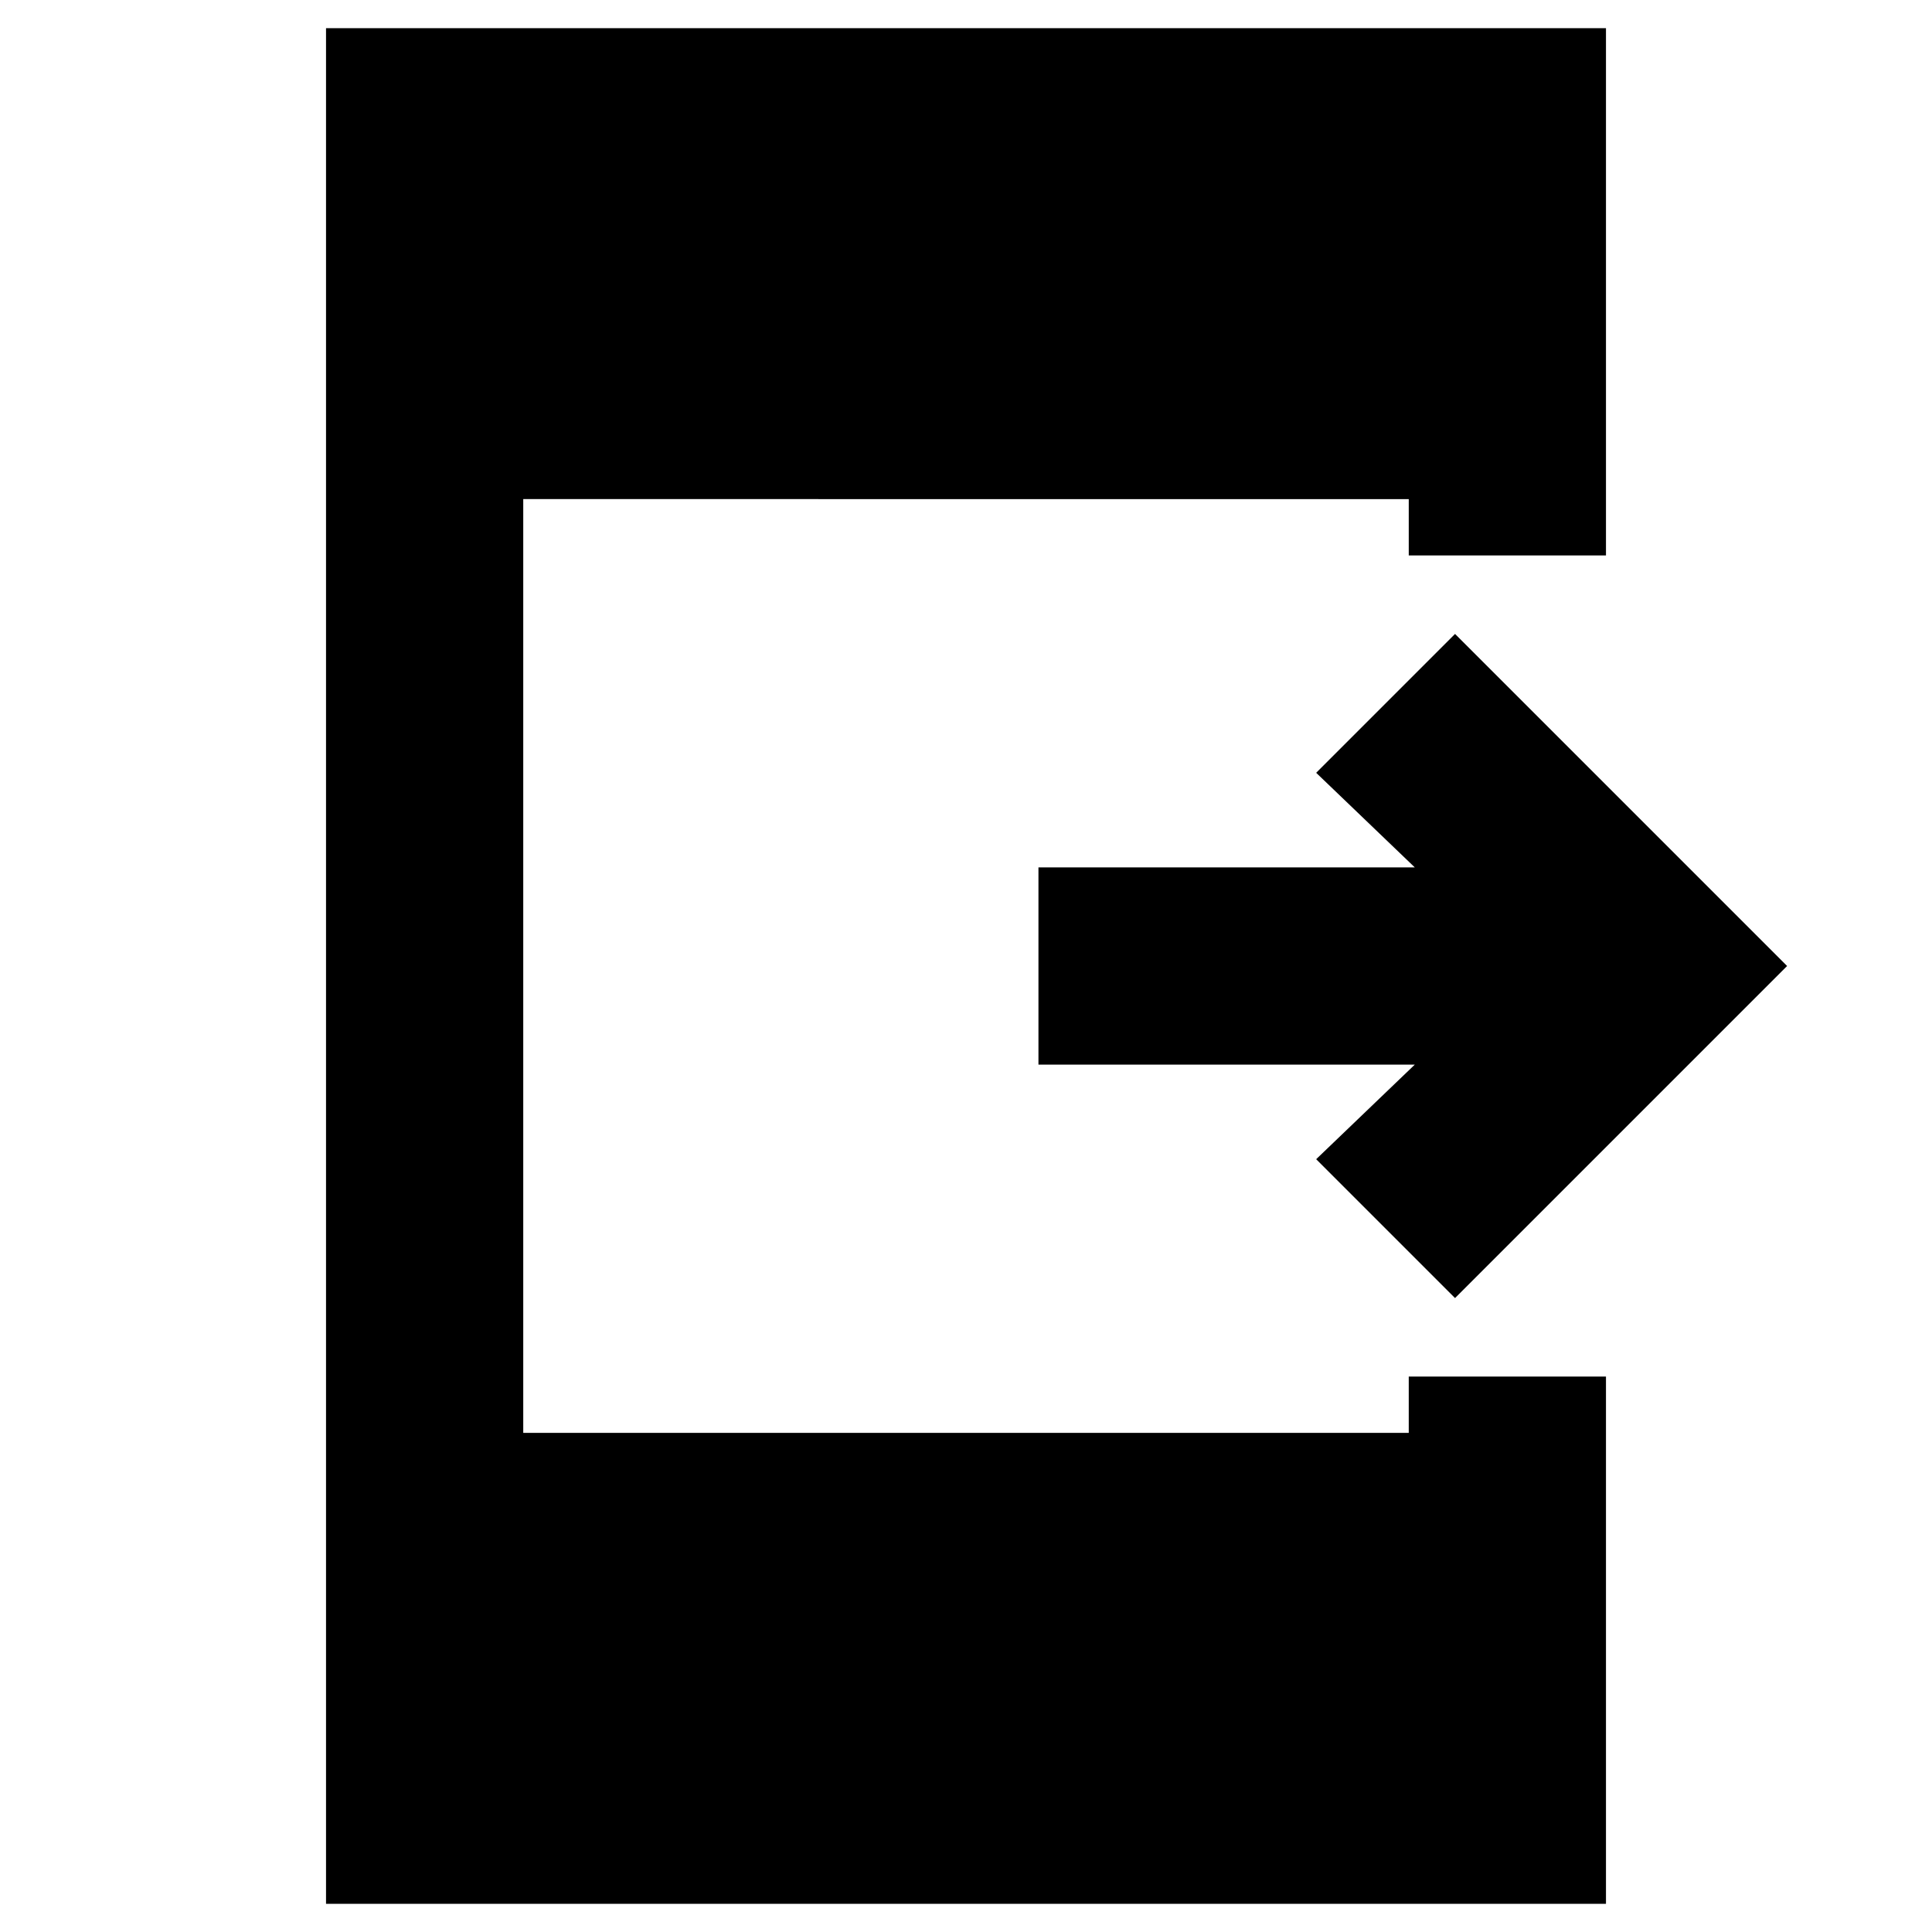 <svg xmlns="http://www.w3.org/2000/svg" height="20" viewBox="0 -960 960 960" width="20"><path d="m723-315-69-69 49-47H516v-98h187l-49-47 69-69 165 165-165 165ZM162-14v-932h636v262h-98v-28H260v464h440v-28h98v262H162Z"/></svg>